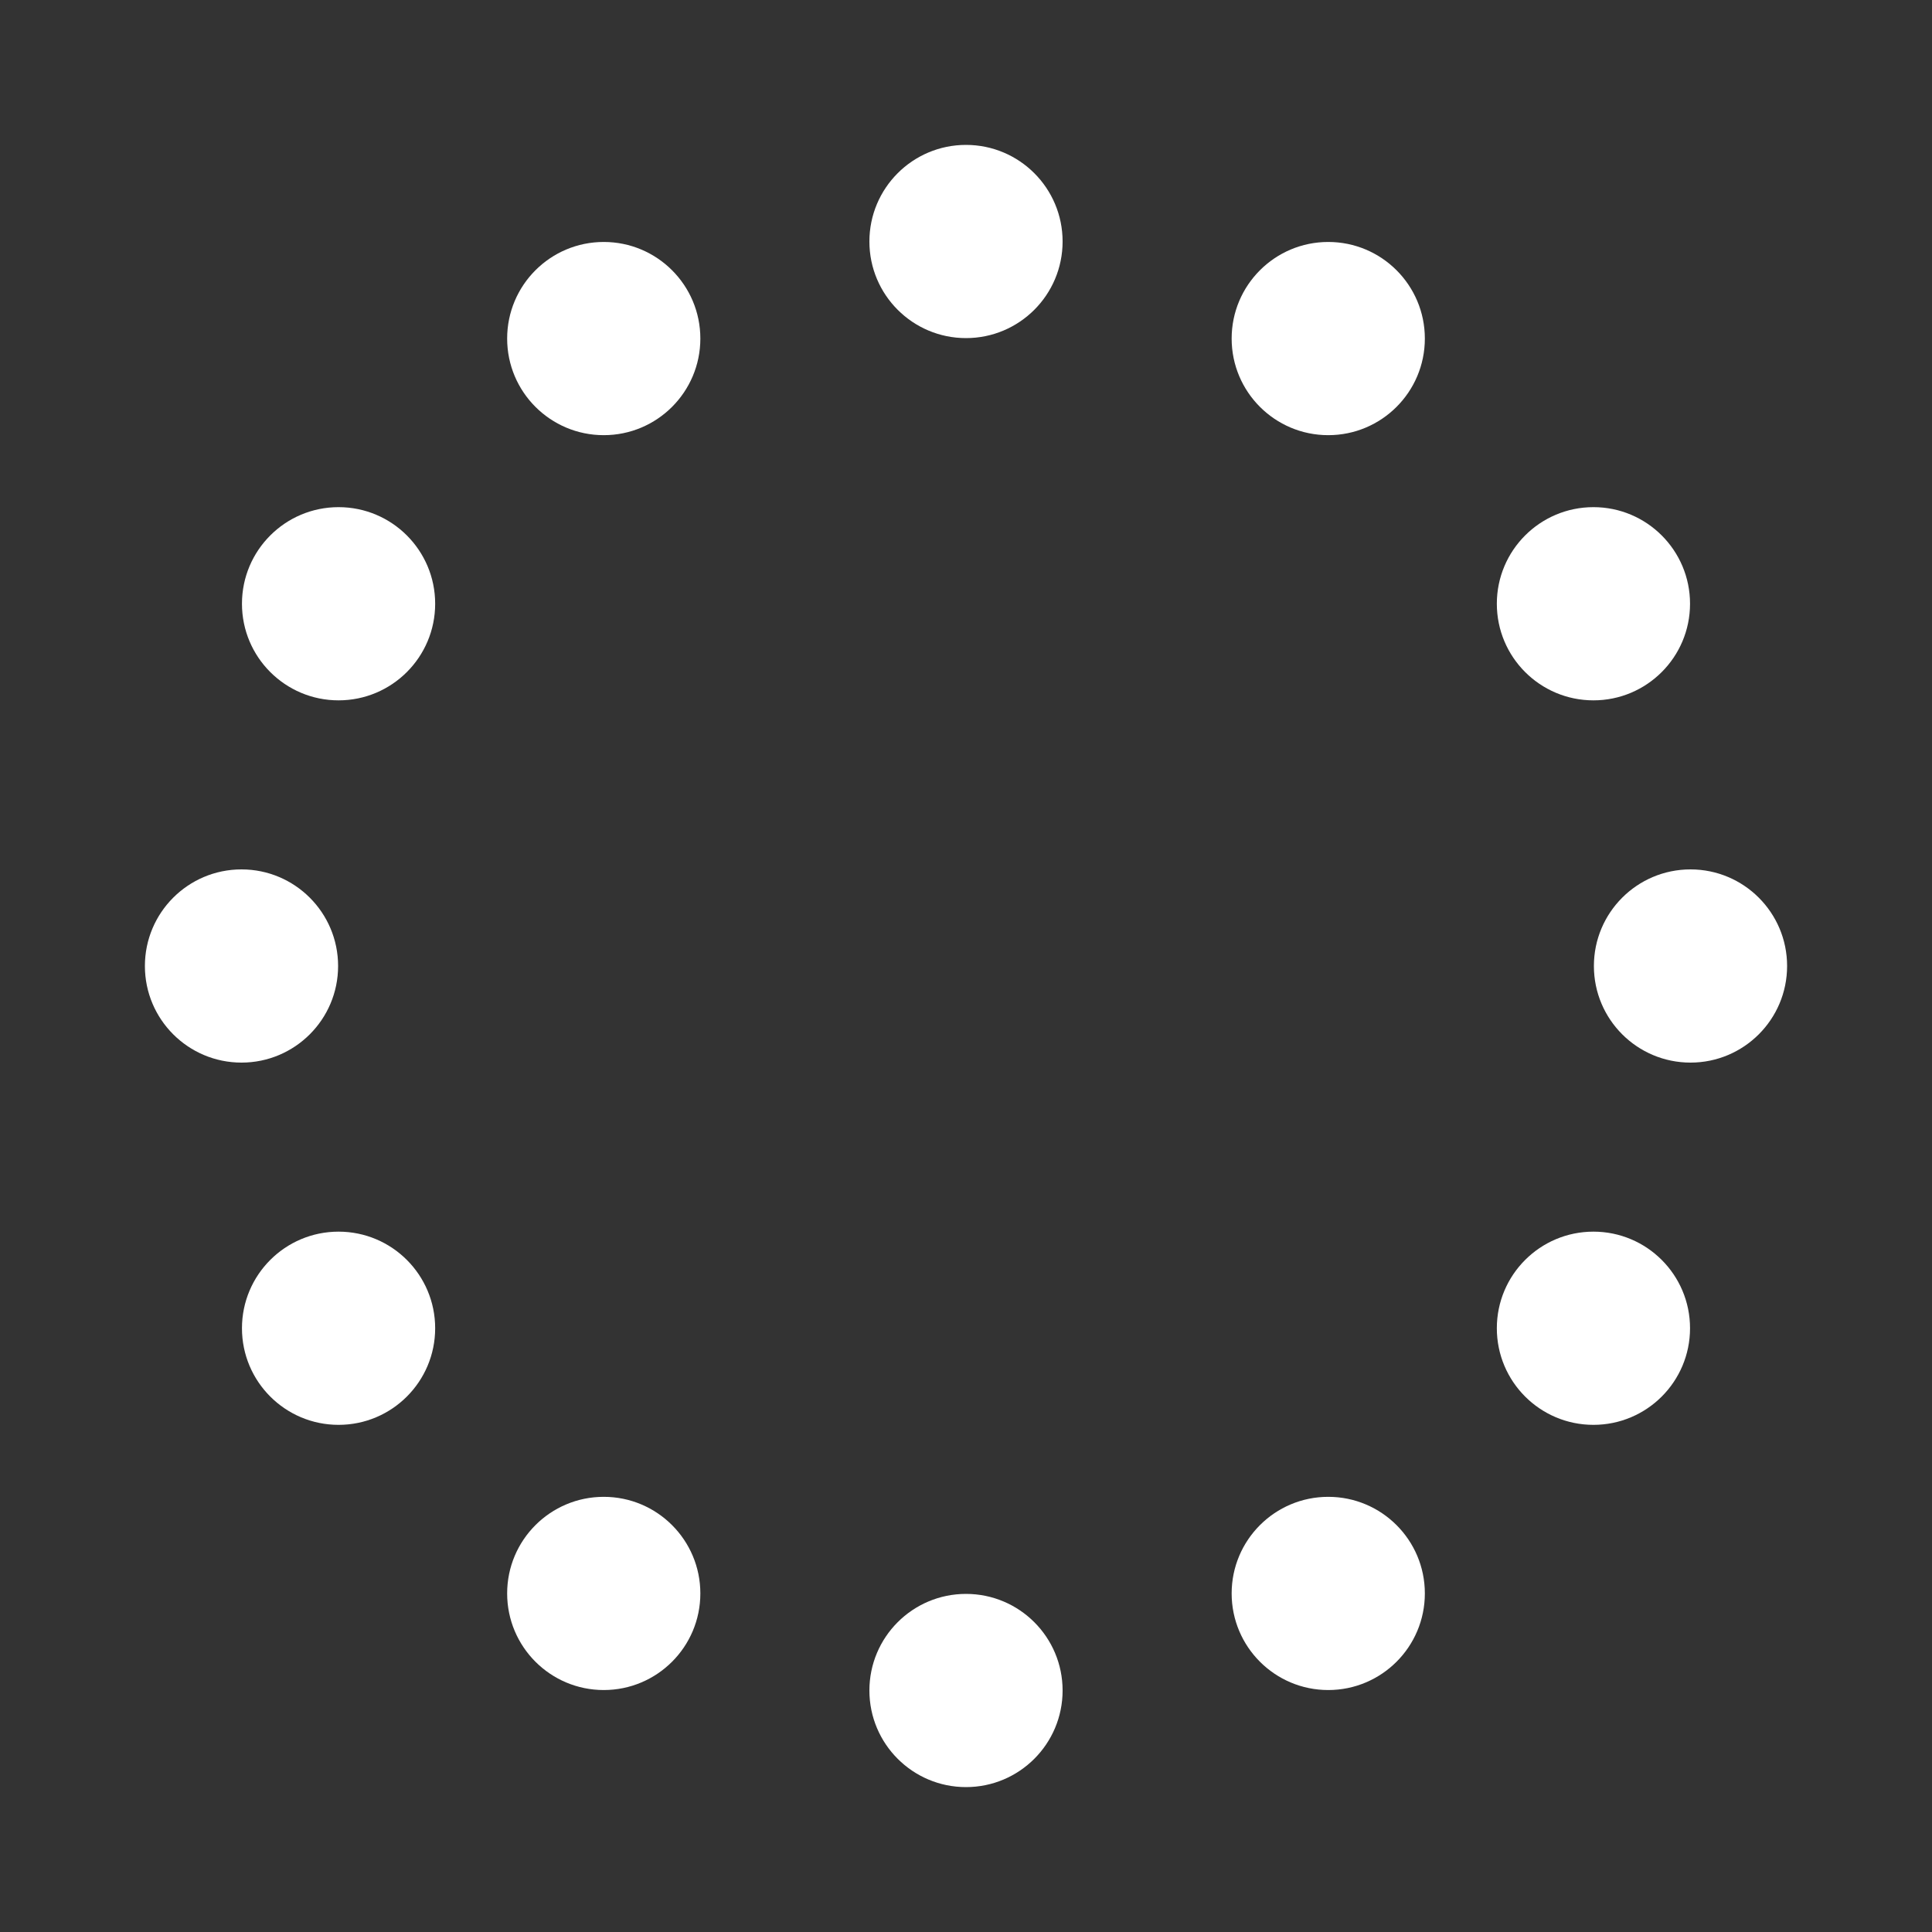 <?xml version="1.0" encoding="UTF-8" standalone="no"?>
<!-- Created with Inkscape (http://www.inkscape.org/) -->

<svg
   width="100mm"
   height="100mm"
   viewBox="0 0 100 100"
   version="1.1"
   id="svg5"
   inkscape:version="1.1.1 (3bf5ae0d25, 2021-09-20)"
   sodipodi:docname="CircleField.svg"
   xmlns:inkscape="http://www.inkscape.org/namespaces/inkscape"
   xmlns:sodipodi="http://sodipodi.sourceforge.net/DTD/sodipodi-0.dtd"
   xmlns="http://www.w3.org/2000/svg"
   xmlns:svg="http://www.w3.org/2000/svg">
  <rect x="0" y="0" width="100" height="100" fill="#333333" stroke="none"/>
  <sodipodi:namedview
     id="namedview7"
     pagecolor="#ffffff"
     bordercolor="#666666"
     borderopacity="1.0"
     inkscape:pageshadow="2"
     inkscape:pageopacity="0.0"
     inkscape:pagecheckerboard="0"
     inkscape:document-units="mm"
     showgrid="false"
     inkscape:snap-bbox="true"
     inkscape:bbox-paths="true"
     inkscape:bbox-nodes="true"
     inkscape:snap-bbox-edge-midpoints="true"
     inkscape:snap-bbox-midpoints="true"
     inkscape:object-paths="true"
     inkscape:snap-intersection-paths="true"
     inkscape:snap-smooth-nodes="true"
     inkscape:snap-midpoints="true"
     inkscape:snap-object-midpoints="true"
     inkscape:snap-center="true"
     inkscape:snap-text-baseline="true"
     fit-margin-top="0"
     fit-margin-left="0"
     fit-margin-right="0"
     fit-margin-bottom="0"
     inkscape:zoom="0.53039953"
     inkscape:cx="263.00928"
     inkscape:cy="287.51911"
     inkscape:window-width="1920"
     inkscape:window-height="1027"
     inkscape:window-x="1912"
     inkscape:window-y="-8"
     inkscape:window-maximized="1"
     inkscape:current-layer="layer1" />
  <defs
     id="defs2" />
  <g
     inkscape:label="Ebene 1"
     inkscape:groupmode="layer"
     id="layer1">
    <circle
       style="fill:#ffffff;stroke-width:2;stroke-linejoin:round"
       id="path870-2-5"
       cx="17.524"
       cy="31.25"
       r="5" />
    <circle
       style="fill:#ffffff;stroke-width:2;stroke-linejoin:round"
       id="path870-5-0-1"
       cx="31.25"
       cy="17.524"
       r="5" />
    <circle
       style="fill:#ffffff;stroke-width:2;stroke-linejoin:round"
       id="path870-9-3-0"
       cx="68.75"
       cy="17.524"
       r="5" />
    <circle
       style="fill:#ffffff;stroke-width:2;stroke-linejoin:round"
       id="path870-1-8-5"
       cx="82.476"
       cy="31.25"
       r="5" />
    <circle
       style="fill:#ffffff;stroke-width:2;stroke-linejoin:round"
       id="path870-99-7-1"
       cx="50"
       cy="12.5"
       r="5" />
    <circle
       style="fill:#ffffff;stroke-width:2;stroke-linejoin:round"
       id="path870-99-3-4-0"
       cx="68.75"
       cy="82.476"
       r="5" />
    <circle
       style="fill:#ffffff;stroke-width:2;stroke-linejoin:round"
       id="path870-2-5-0"
       cx="12.5"
       cy="50"
       r="5" />
    <circle
       style="fill:#ffffff;stroke-width:2;stroke-linejoin:round"
       id="path870-5-0-1-3"
       cx="17.524"
       cy="68.75"
       r="5" />
    <circle
       style="fill:#ffffff;stroke-width:2;stroke-linejoin:round"
       id="path870-9-3-0-8"
       cx="50"
       cy="87.5"
       r="5" />
    <circle
       style="fill:#ffffff;stroke-width:2;stroke-linejoin:round"
       id="path870-1-8-5-4"
       cx="31.25"
       cy="82.476"
       r="5" />
    <circle
       style="fill:#ffffff;stroke-width:2;stroke-linejoin:round"
       id="path870-99-7-1-9"
       cx="82.476"
       cy="68.75"
       r="5" />
    <circle
       style="fill:#ffffff;stroke-width:2;stroke-linejoin:round"
       id="path870-99-3-4-0-1"
       cx="87.5"
       cy="50"
       r="5" />
  </g>
</svg>
